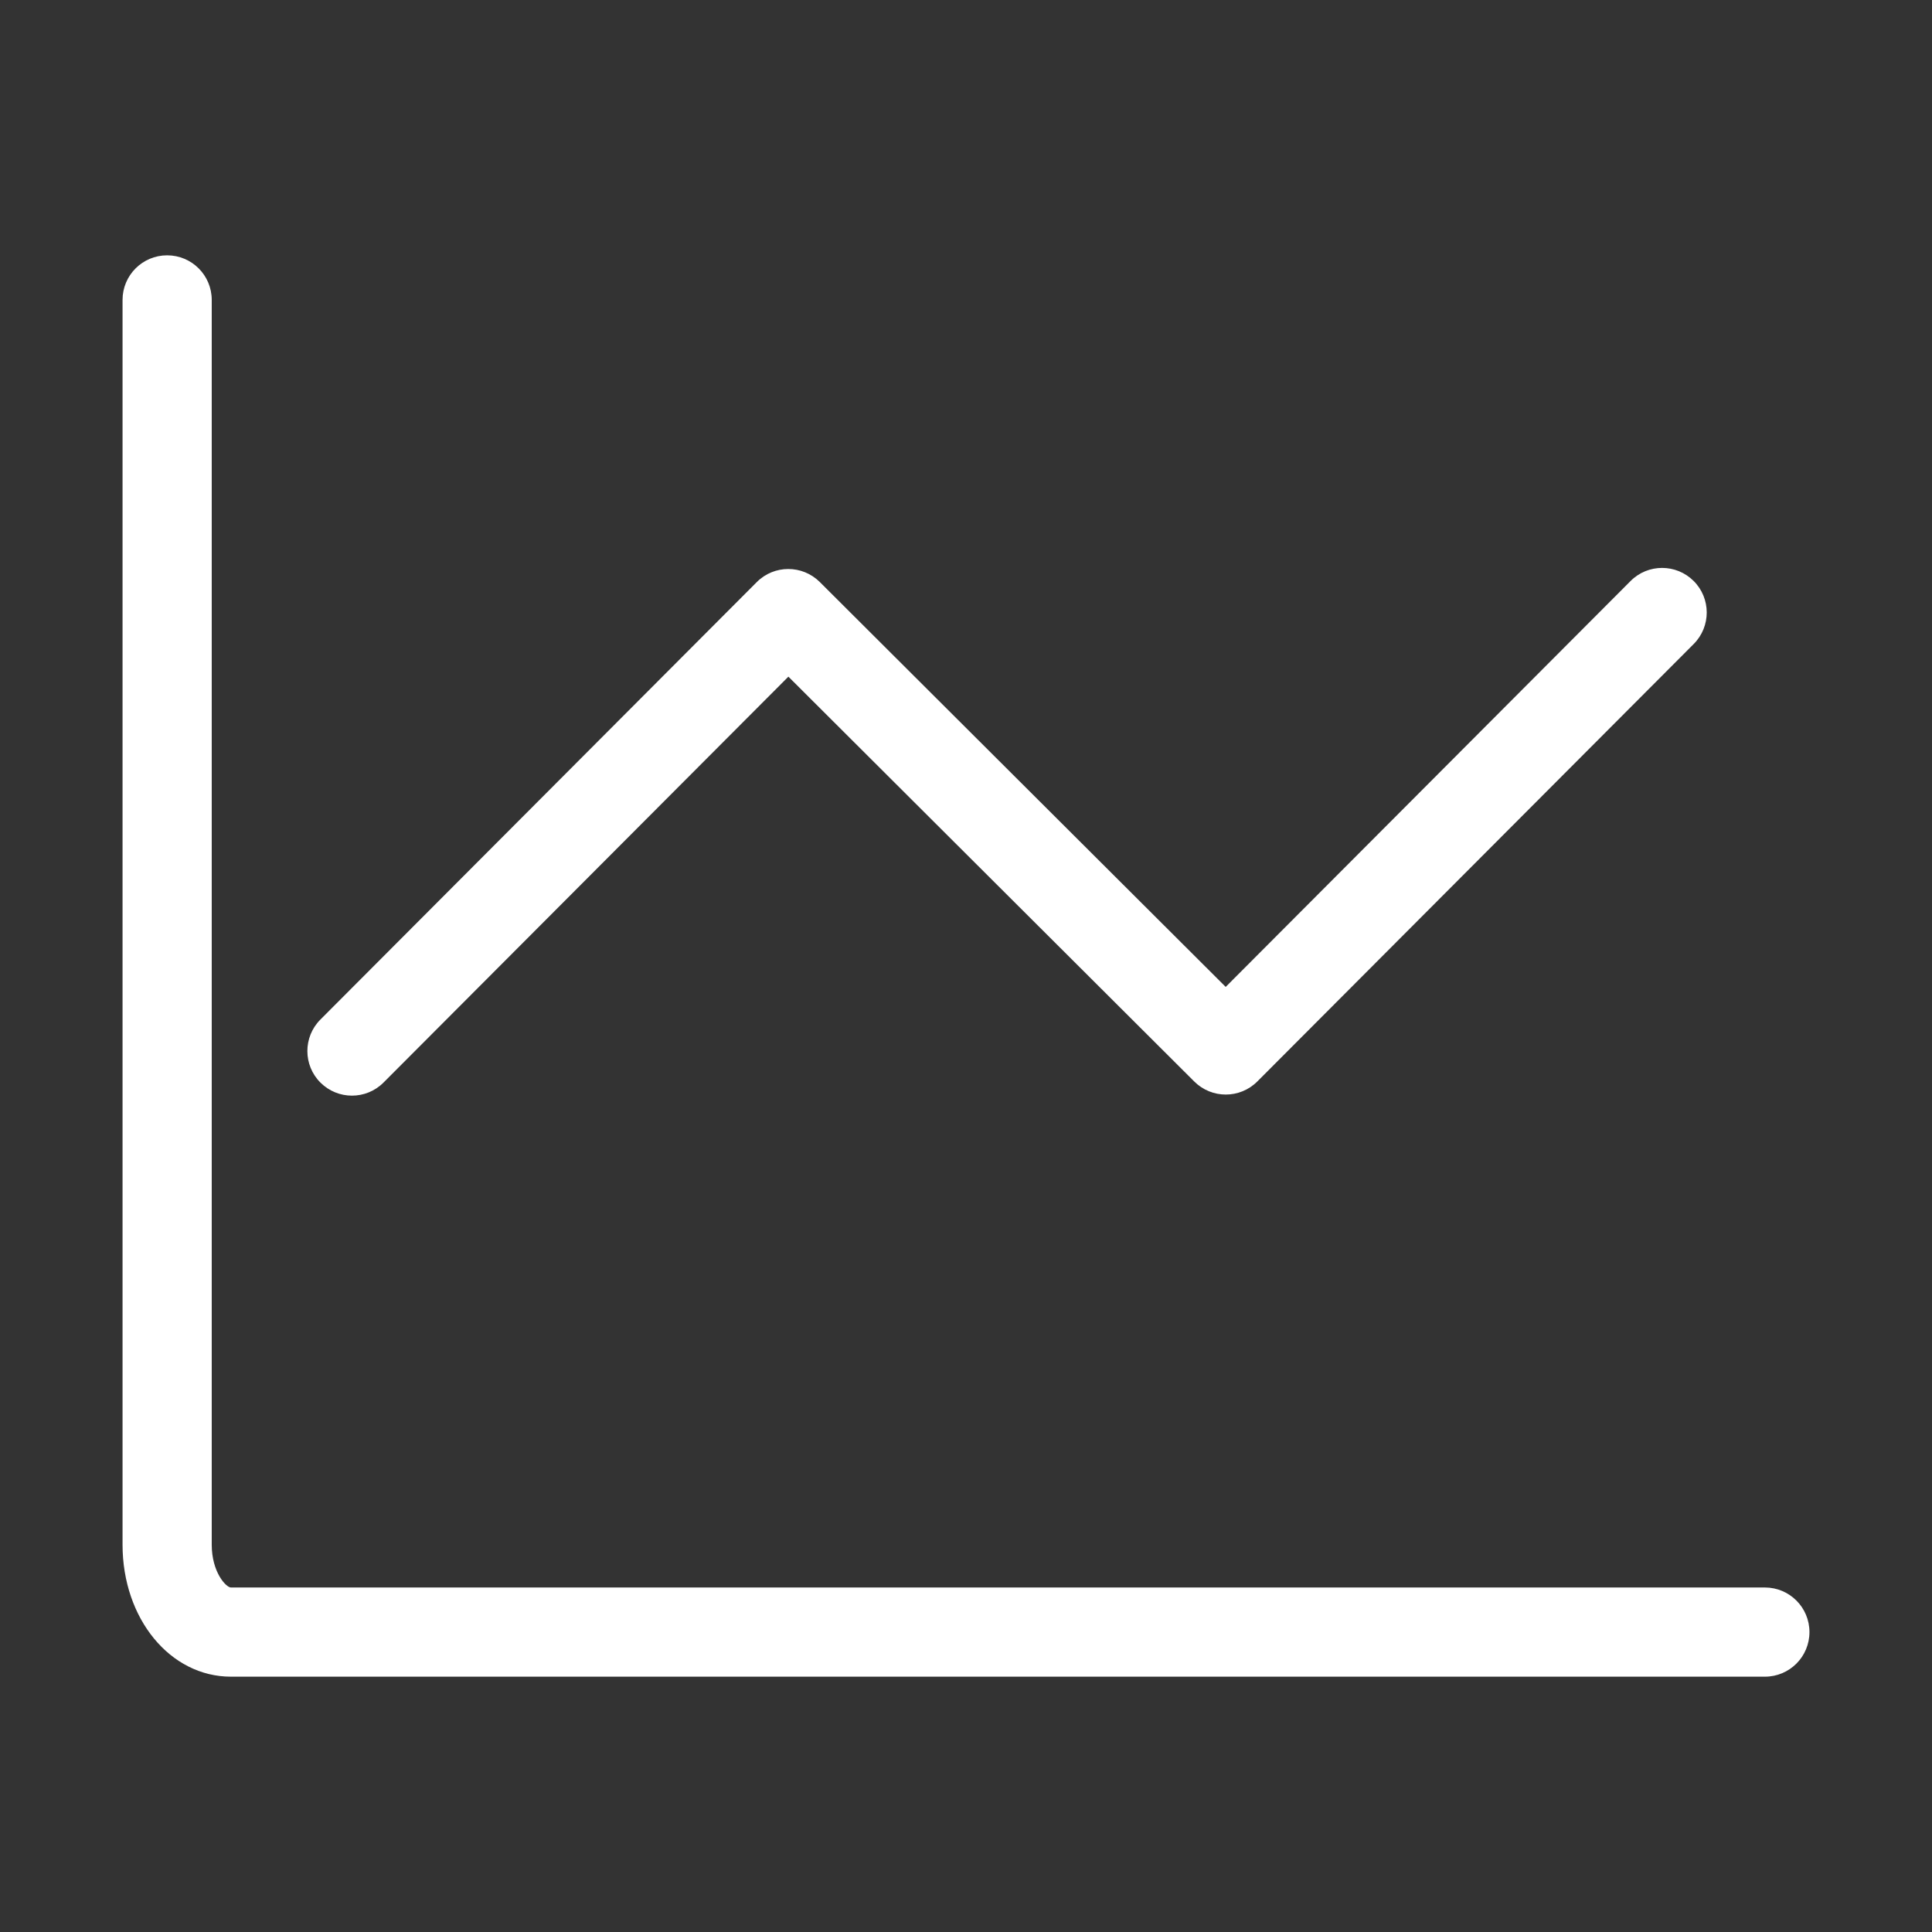<?xml version="1.0" standalone="no"?><!DOCTYPE svg PUBLIC "-//W3C//DTD SVG 1.1//EN" "http://www.w3.org/Graphics/SVG/1.1/DTD/svg11.dtd"><svg class="icon" width="48px" height="48.00px" viewBox="0 0 1024 1024" version="1.1" xmlns="http://www.w3.org/2000/svg"><rect x="0" y="0" width="1024" height="1024" fill="#333333" stroke="none"/><path fill="#ffffff" d="M780.064 991.965M935.413 841.401 122.402 841.401c-2.539 0-10.179-8.055-10.179-22.69L112.223 158.963c0-13.065-10.572-23.636-23.635-23.636s-23.635 10.572-23.635 23.636l0 659.748c0 39.239 25.229 69.961 57.45 69.961l813.012 0c13.065 0 23.635-10.572 23.635-23.636S948.478 841.401 935.413 841.401zM186.546 580.714c6.048 0 12.118-2.309 16.734-6.947l214.586-215.122 215.129 214.591c4.616 4.594 10.64 6.901 16.688 6.901s12.118-2.309 16.734-6.947l231.281-231.858c9.21-9.232 9.21-24.212-0.046-33.422-9.232-9.186-24.19-9.232-33.422 0.046L649.643 523.079 434.514 308.487c-9.232-9.186-24.19-9.232-33.422 0.046L169.812 540.391c-9.21 9.232-9.21 24.212 0.046 33.422C174.474 578.406 180.498 580.714 186.546 580.714z" /></svg>